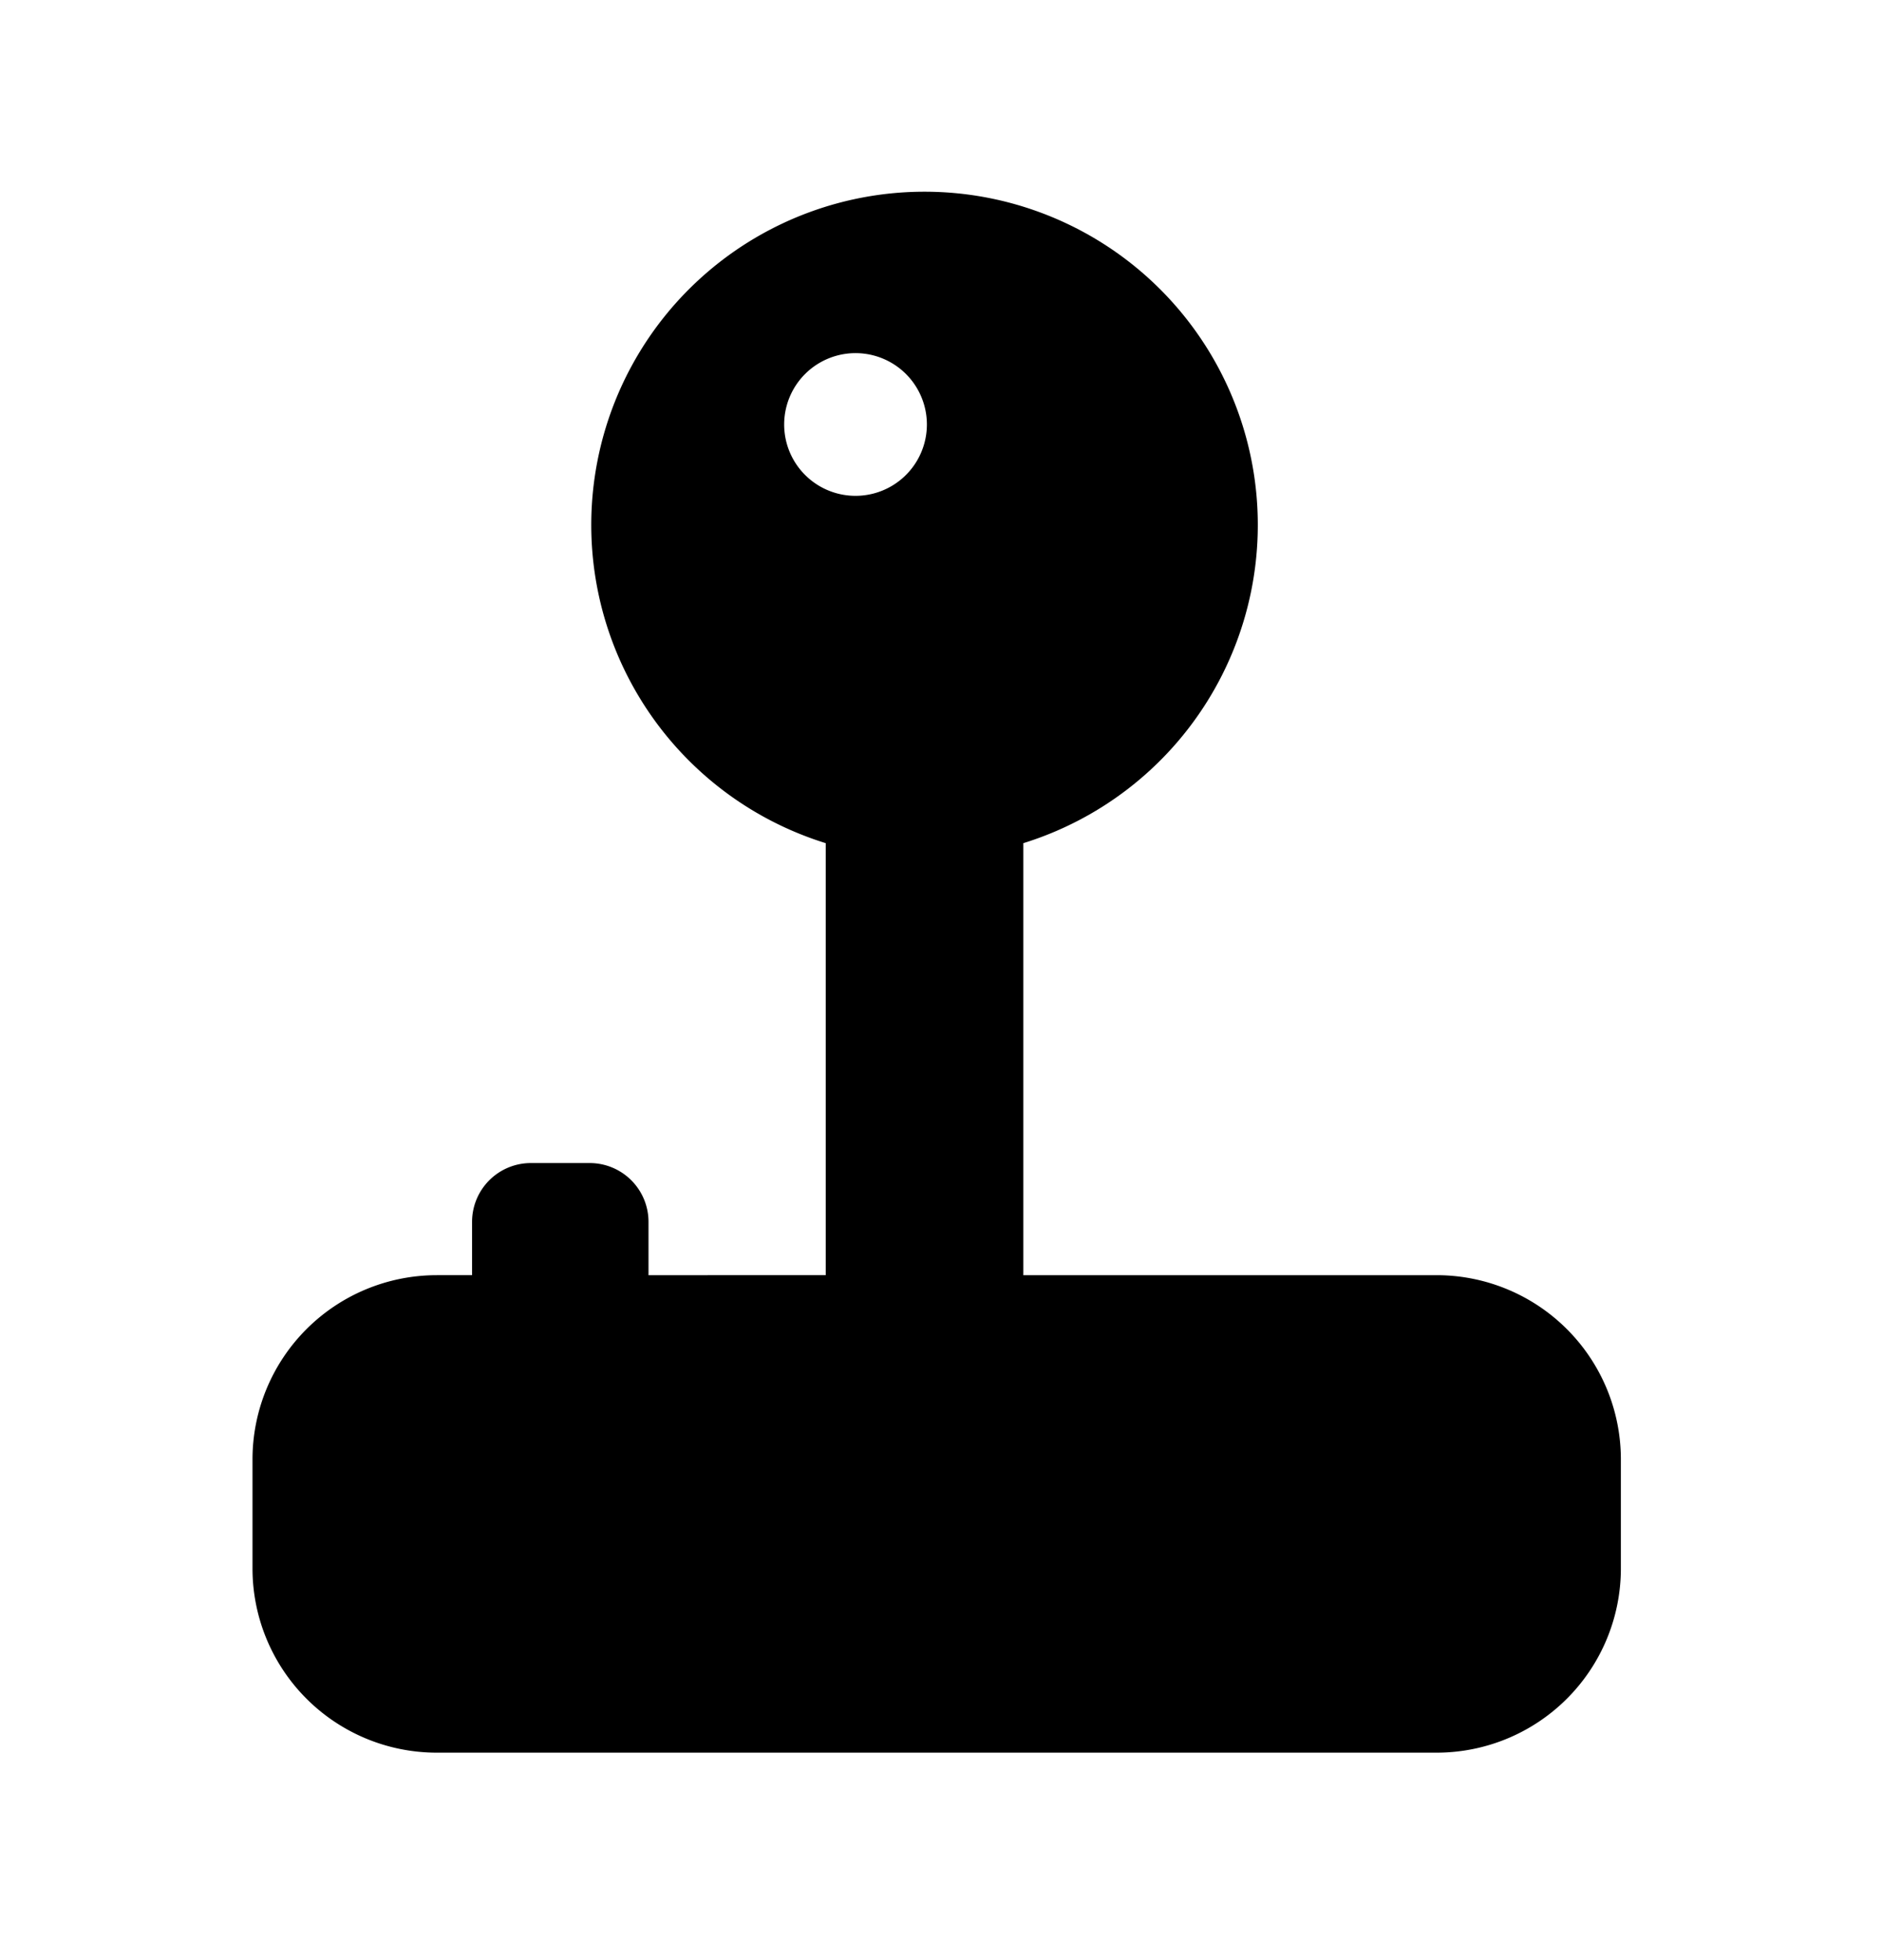<svg xmlns="http://www.w3.org/2000/svg" width="24" height="25" fill="currentColor" viewBox="0 0 24 25">
  <path d="M18.32 16.264h-5.27v-5.51a4.25 4.25 0 1 0-2.52 0v5.51H8.27v-.68a.75.75 0 0 0-.74-.75h-.77a.75.75 0 0 0-.74.75v.68h-.45a2.35 2.35 0 0 0-2.35 2.35v1.4a2.35 2.35 0 0 0 2.35 2.34h12.75a2.35 2.35 0 0 0 2.35-2.34v-1.4a2.35 2.35 0 0 0-2.35-2.35ZM10 5.414a.91.91 0 1 1 1.82 0 .91.91 0 0 1-1.82 0Z"/>
</svg>
